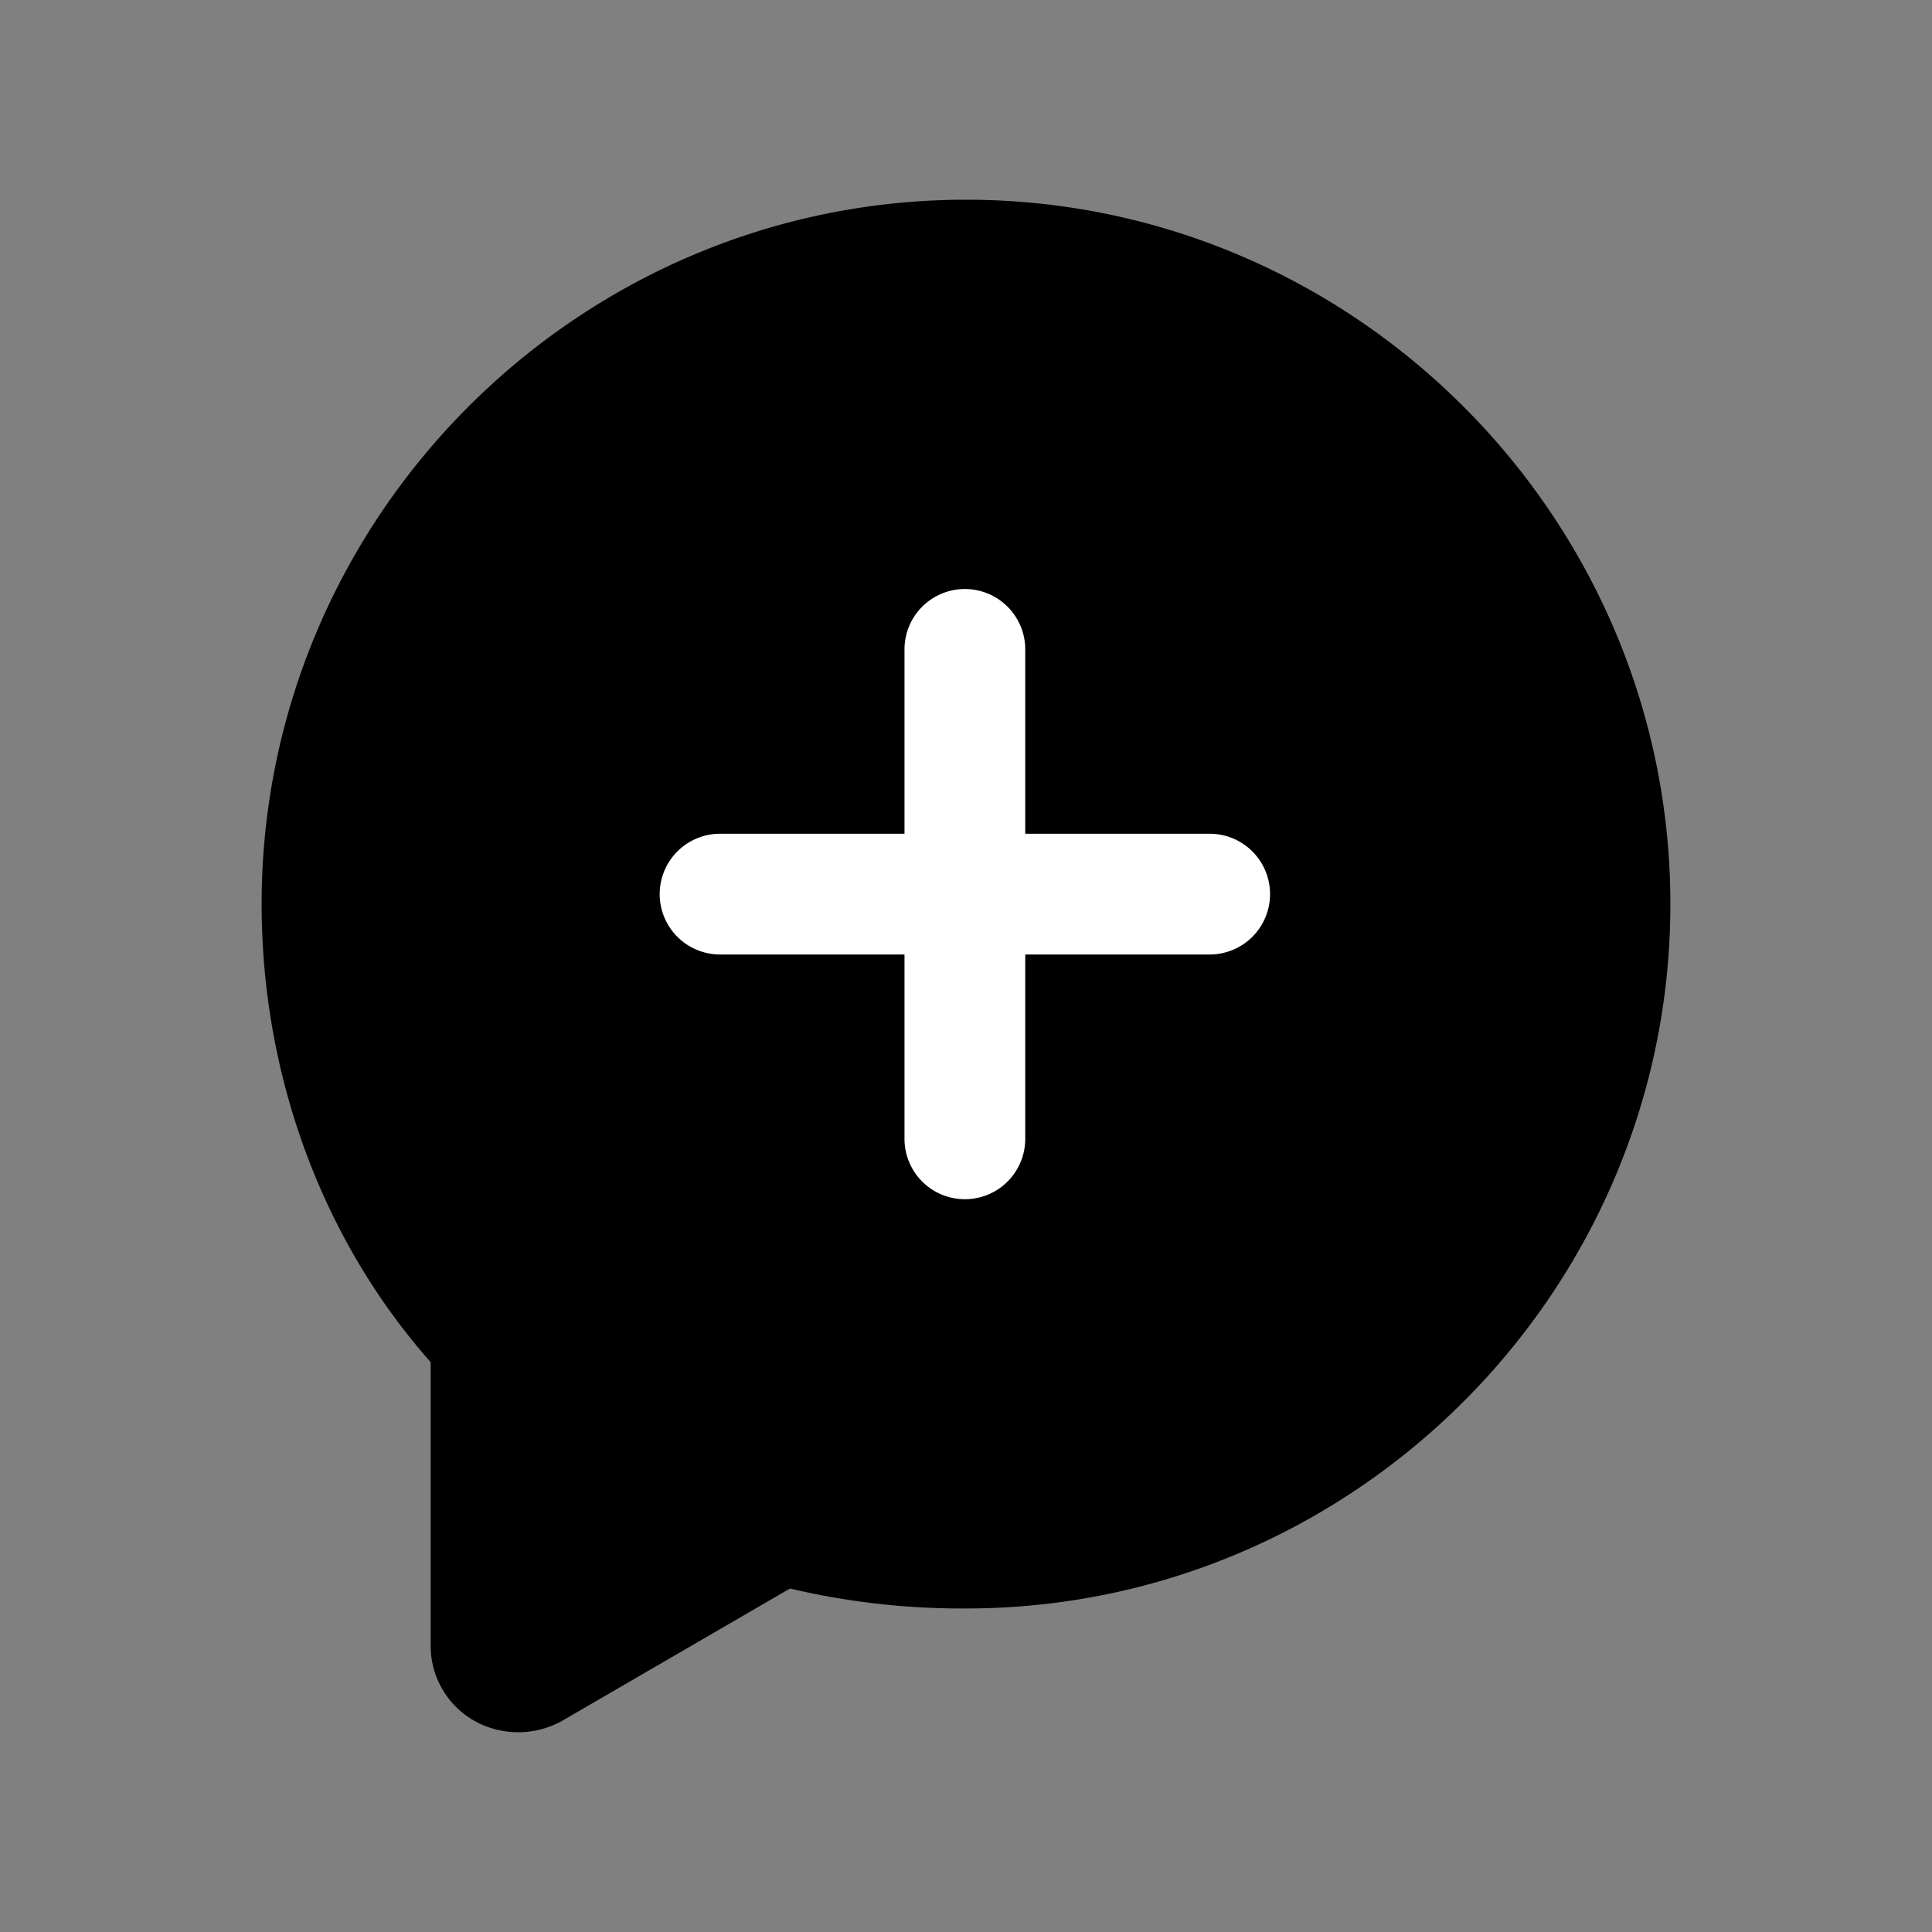 <svg xmlns="http://www.w3.org/2000/svg" fill="none" viewBox="0 0 24 24">
  <rect x="0" y="0" width="24" height="24" fill="#808080" stroke="none"/>
  <path fill="#000" d="M9.781 19.313c.7.2 1.419-.082 2.219-.082 4.4 0 8-3.6 8-8s-3.6-8-8-8-8 3.6-8 8c0 2.1.881 4.482 2.281 5.882"/>
  <path fill="#000" fill-rule="evenodd" d="M3.25 11.231c0-4.814 3.936-8.75 8.75-8.75s8.75 3.936 8.75 8.75c0 4.815-3.936 8.75-8.75 8.75a9.3 9.3 0 0 1-2.506-.329.75.75 0 0 1 .412-1.442 7.8 7.8 0 0 0 2.094.271c3.986 0 7.25-3.264 7.25-7.25s-3.264-7.25-7.25-7.25-7.25 3.264-7.25 7.25c0 1.915.73 3.72 1.98 4.97a.75.75 0 0 1-1.06 1.06c-1.55-1.55-2.42-3.744-2.42-6.03" clip-rule="evenodd"/>
  <path fill="#000" d="m9.7 18.931-3.1 1.8c-.2.1-.5 0-.5-.3v-3.7"/>
  <path fill="#000" fill-rule="evenodd" d="M6.1 15.981a.75.75 0 0 1 .75.75v2.988l2.473-1.436a.75.75 0 0 1 .754 1.297l-3.12 1.812-.022.01a1.12 1.12 0 0 1-.995 0 1.07 1.07 0 0 1-.59-.97v-3.7a.75.75 0 0 1 .75-.75" clip-rule="evenodd"/>
  <path fill="#fff" fill-rule="evenodd" d="M11.986 7.317a.75.75 0 0 1 .75.75v6.08a.75.75 0 0 1-1.5 0v-6.08a.75.75 0 0 1 .75-.75" clip-rule="evenodd"/>
  <path fill="#fff" fill-rule="evenodd" d="M15.777 11.107a.75.75 0 0 1-.75.75H8.945a.75.75 0 0 1 0-1.5h6.082a.75.75 0 0 1 .75.75" clip-rule="evenodd"/>
</svg>
